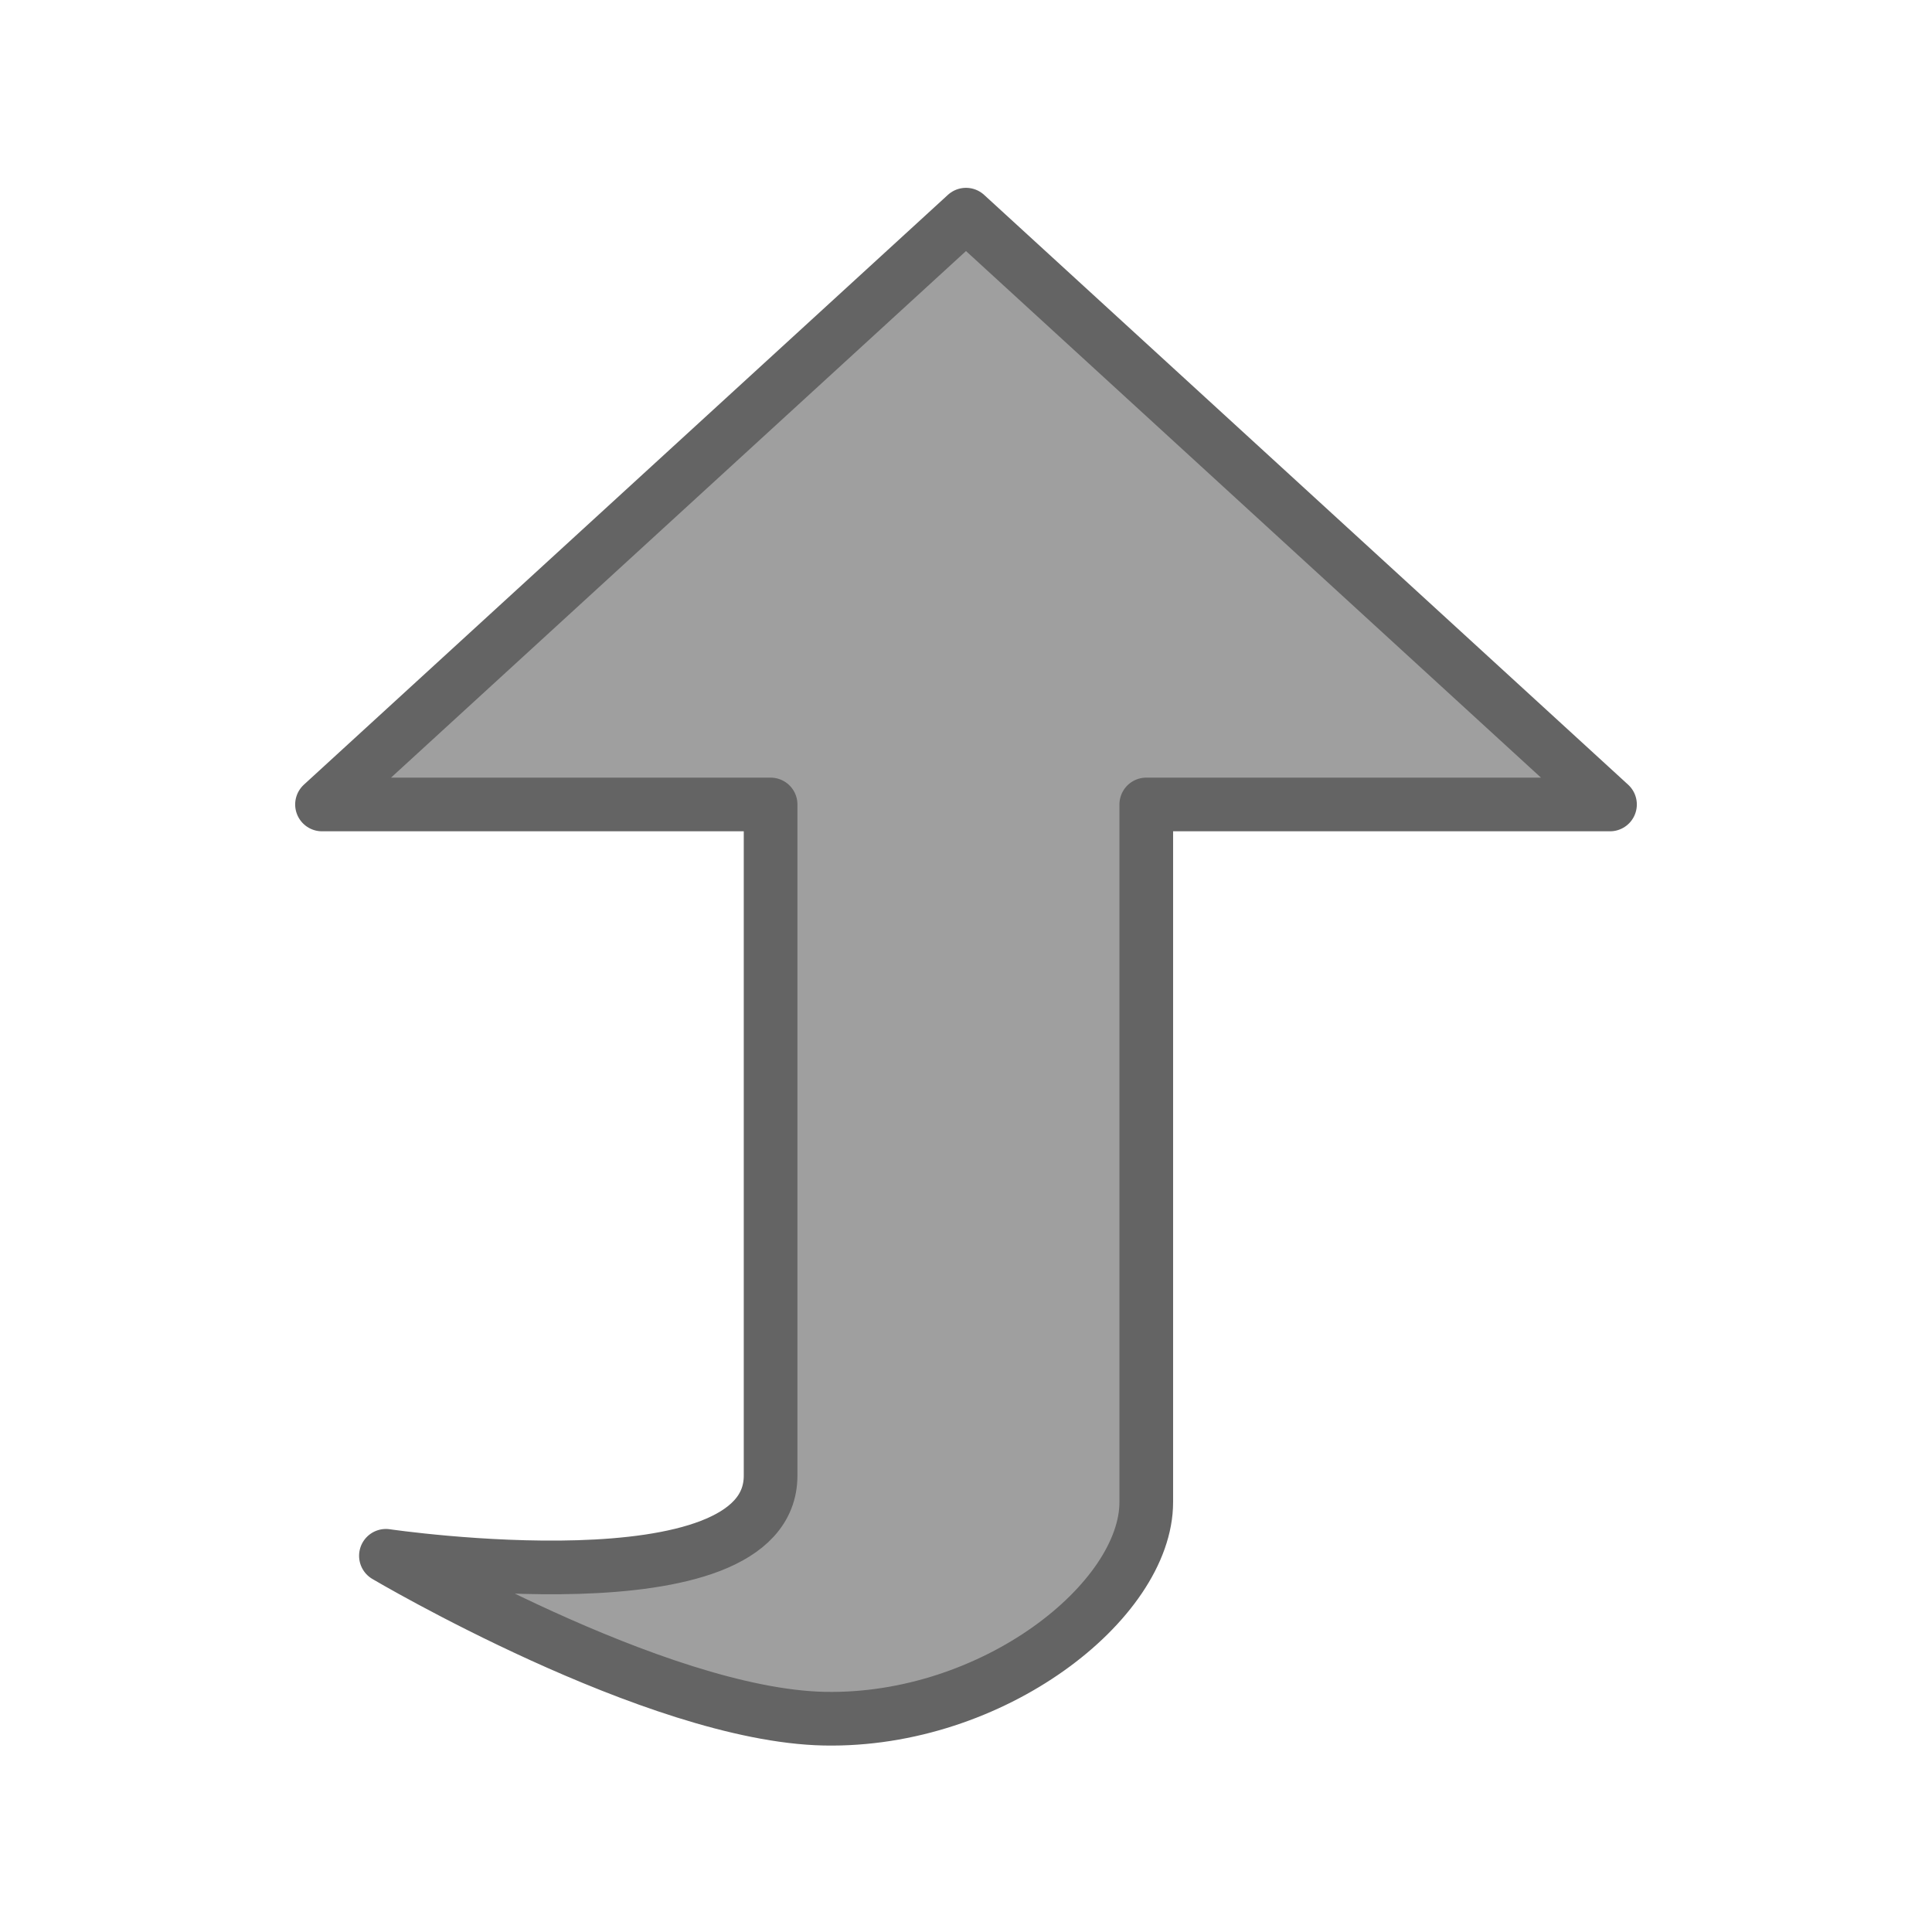 <?xml version="1.0" encoding="UTF-8" standalone="no"?>
<svg width="36px" height="36px" viewBox="0 0 36 36" version="1.1" xmlns="http://www.w3.org/2000/svg" xmlns:xlink="http://www.w3.org/1999/xlink" xmlns:sketch="http://www.bohemiancoding.com/sketch/ns">
    <!-- Generator: Sketch 3.0.4 (8053) - http://www.bohemiancoding.com/sketch -->
    <title>back_top</title>
    <desc>Created with Sketch.</desc>
    <defs>
        <path id="path-1" d="M14.359,27.496 C14.359,30.047 7.191,28.99 7.191,28.99 C7.191,28.99 12.215,31.961 15.359,32.025 C18.503,32.089 21.359,29.833 21.359,27.99 C21.359,26.146 21.359,14.99 21.359,14.99 L30,14.99 L18,4 L6,14.99 L14.359,14.99 C14.359,14.99 14.359,24.946 14.359,27.496 Z"></path>
    </defs>
    <g id="Page-1" stroke="none" stroke-width="1" fill="none" fill-rule="evenodd" sketch:type="MSPage">
        <g id="back_top" sketch:type="MSArtboardGroup">
            <g id="Rectangle-3">
                <use stroke="#646464" stroke-width="1" stroke-linecap="round" stroke-linejoin="round" fill="#9F9F9F" fill-rule="evenodd" sketch:type="MSShapeGroup" xlink:href="#path-1"></use>
                <use stroke="none" fill="none" xlink:href="#path-1"></use>
            </g>
        </g>
    </g>
</svg>